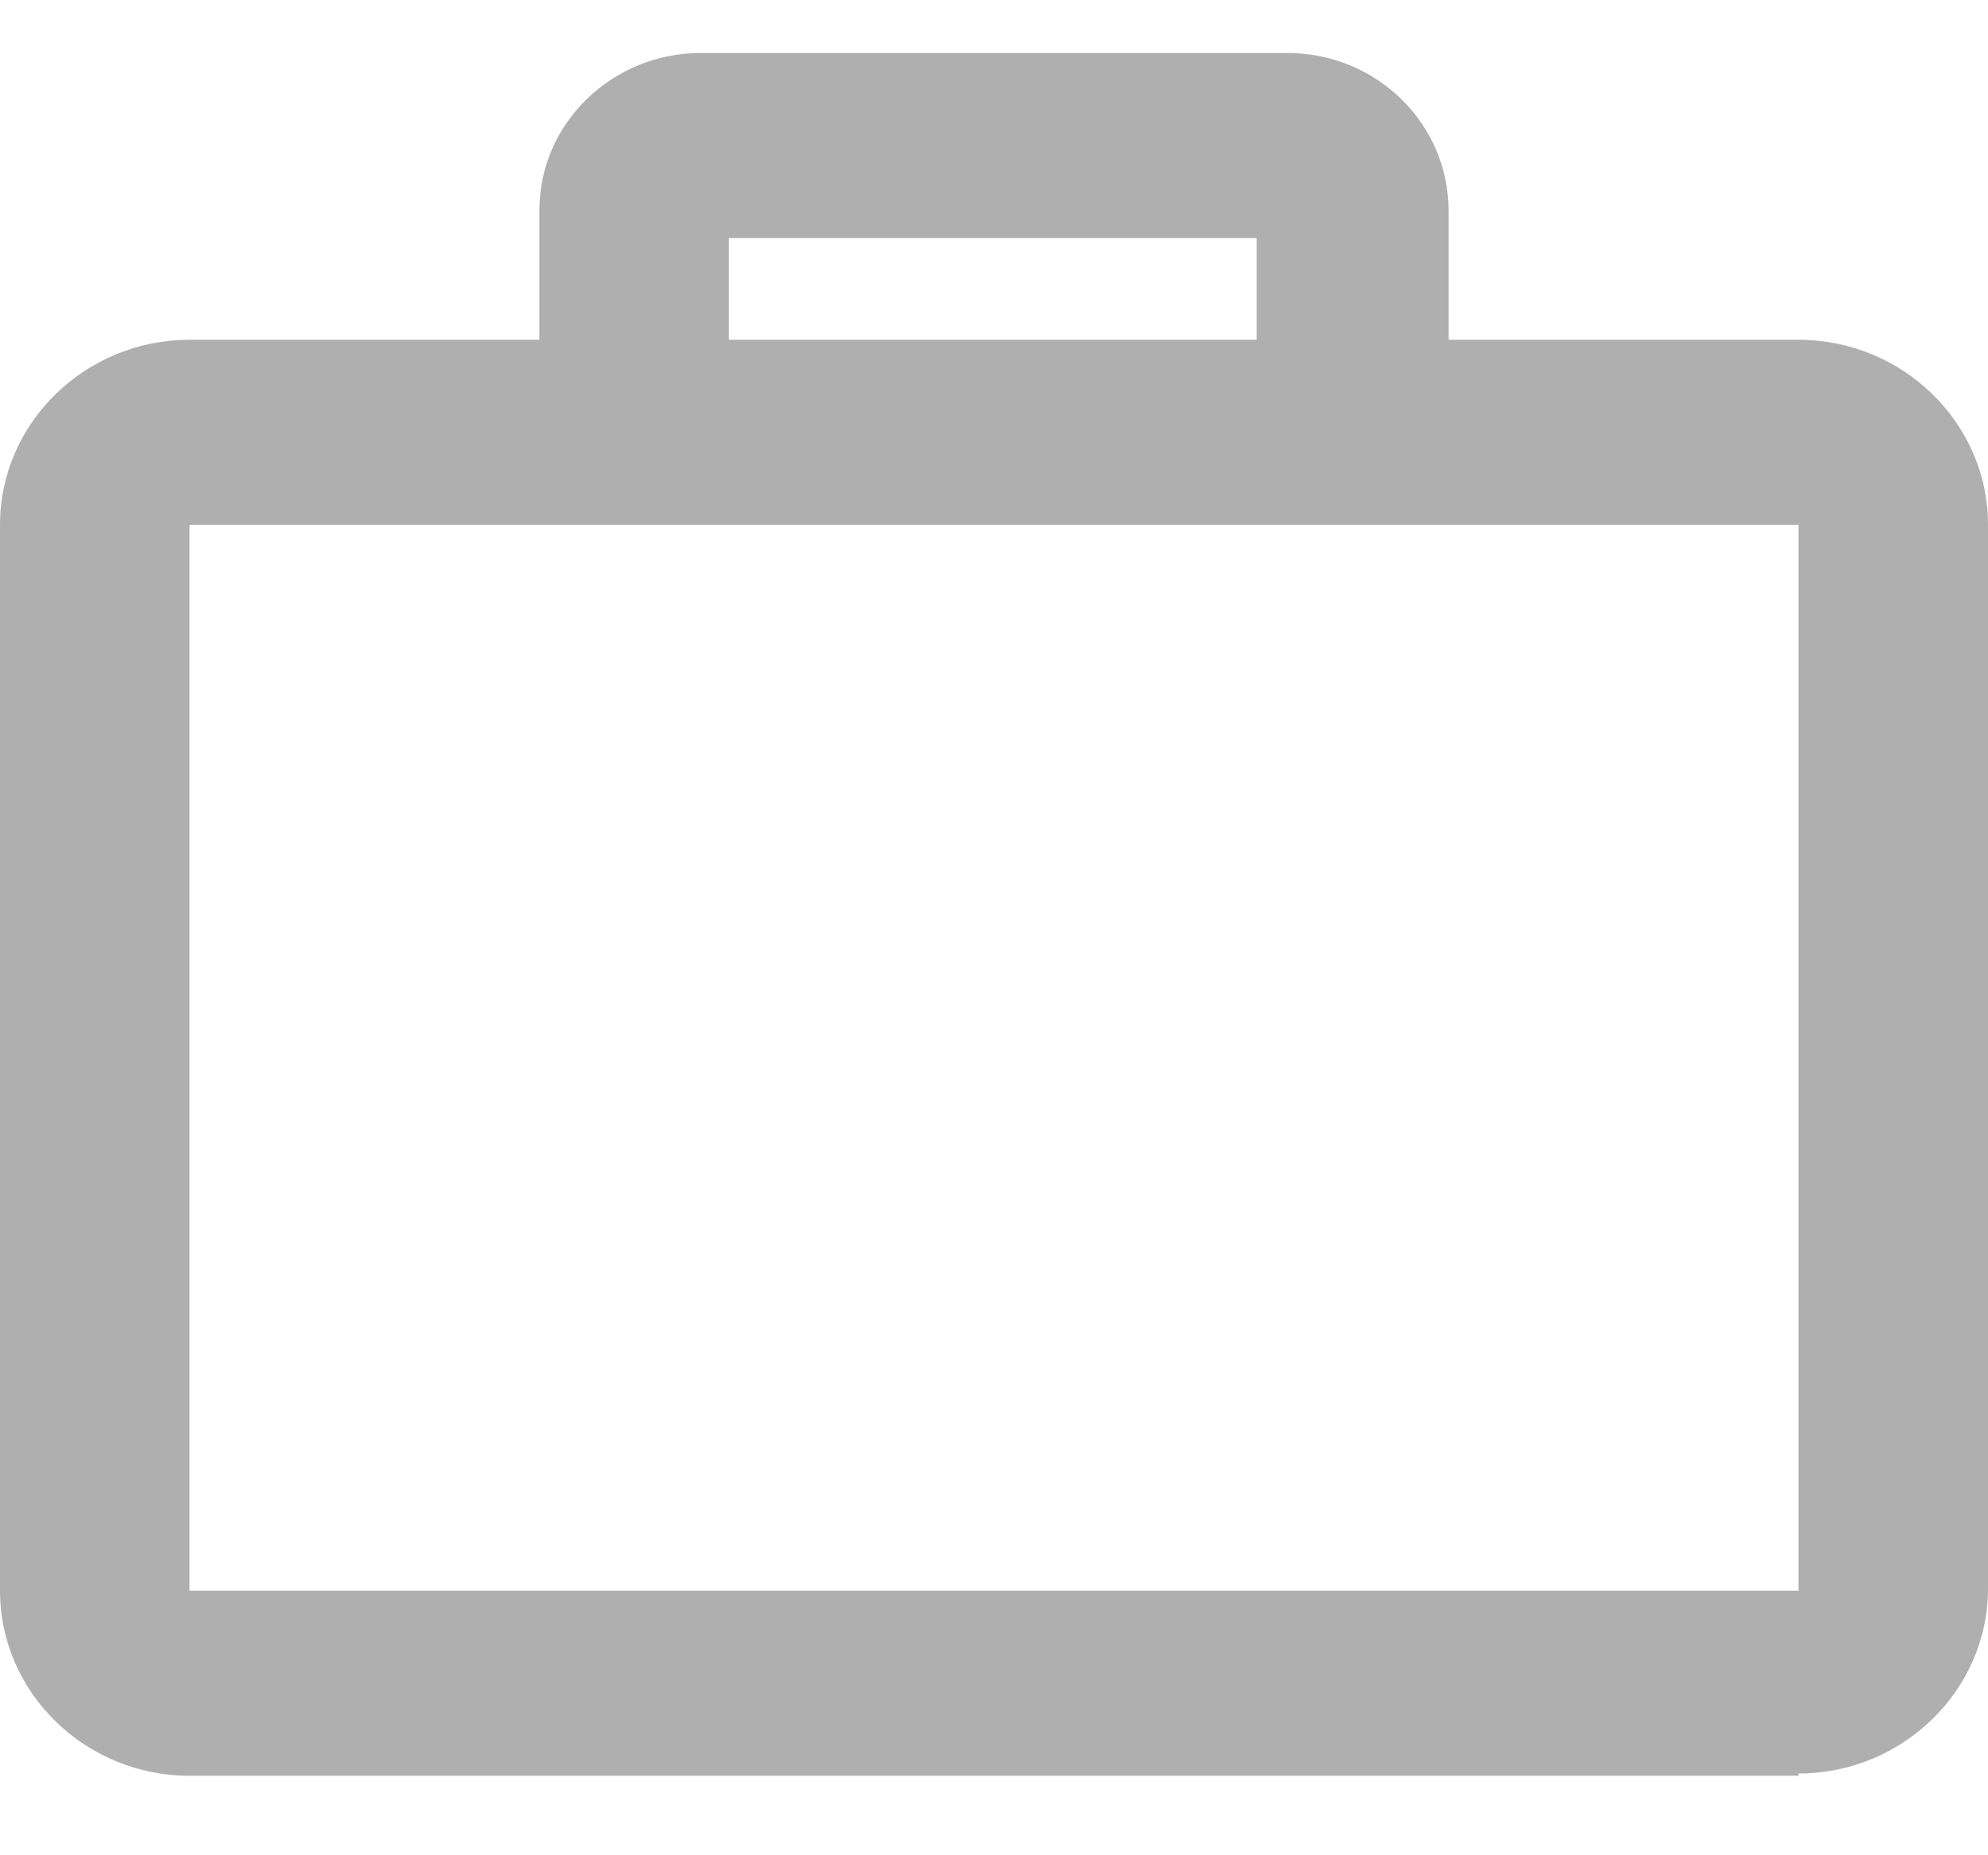 <svg xmlns="http://www.w3.org/2000/svg" width="15" height="14" viewBox="0 0 15 14">
    <path fill="#AFAFAF" fill-rule="evenodd" d="M1.429 12.004H13.57V3.96H1.43v8.044zM5.5 2.564h3.982v-.768H5.5v.768zm8.071 10.819c.786 0 1.429-.629 1.429-1.396V3.96c0-.768-.643-1.396-1.429-1.396H10.93v-.977C10.929.94 10.393.4 9.714.4H5.286C4.625.4 4.07.924 4.07 1.587v.977H1.43C.643 2.564 0 3.192 0 3.96v8.044c0 .768.643 1.396 1.429 1.396H13.57v-.017z"/>
</svg>
